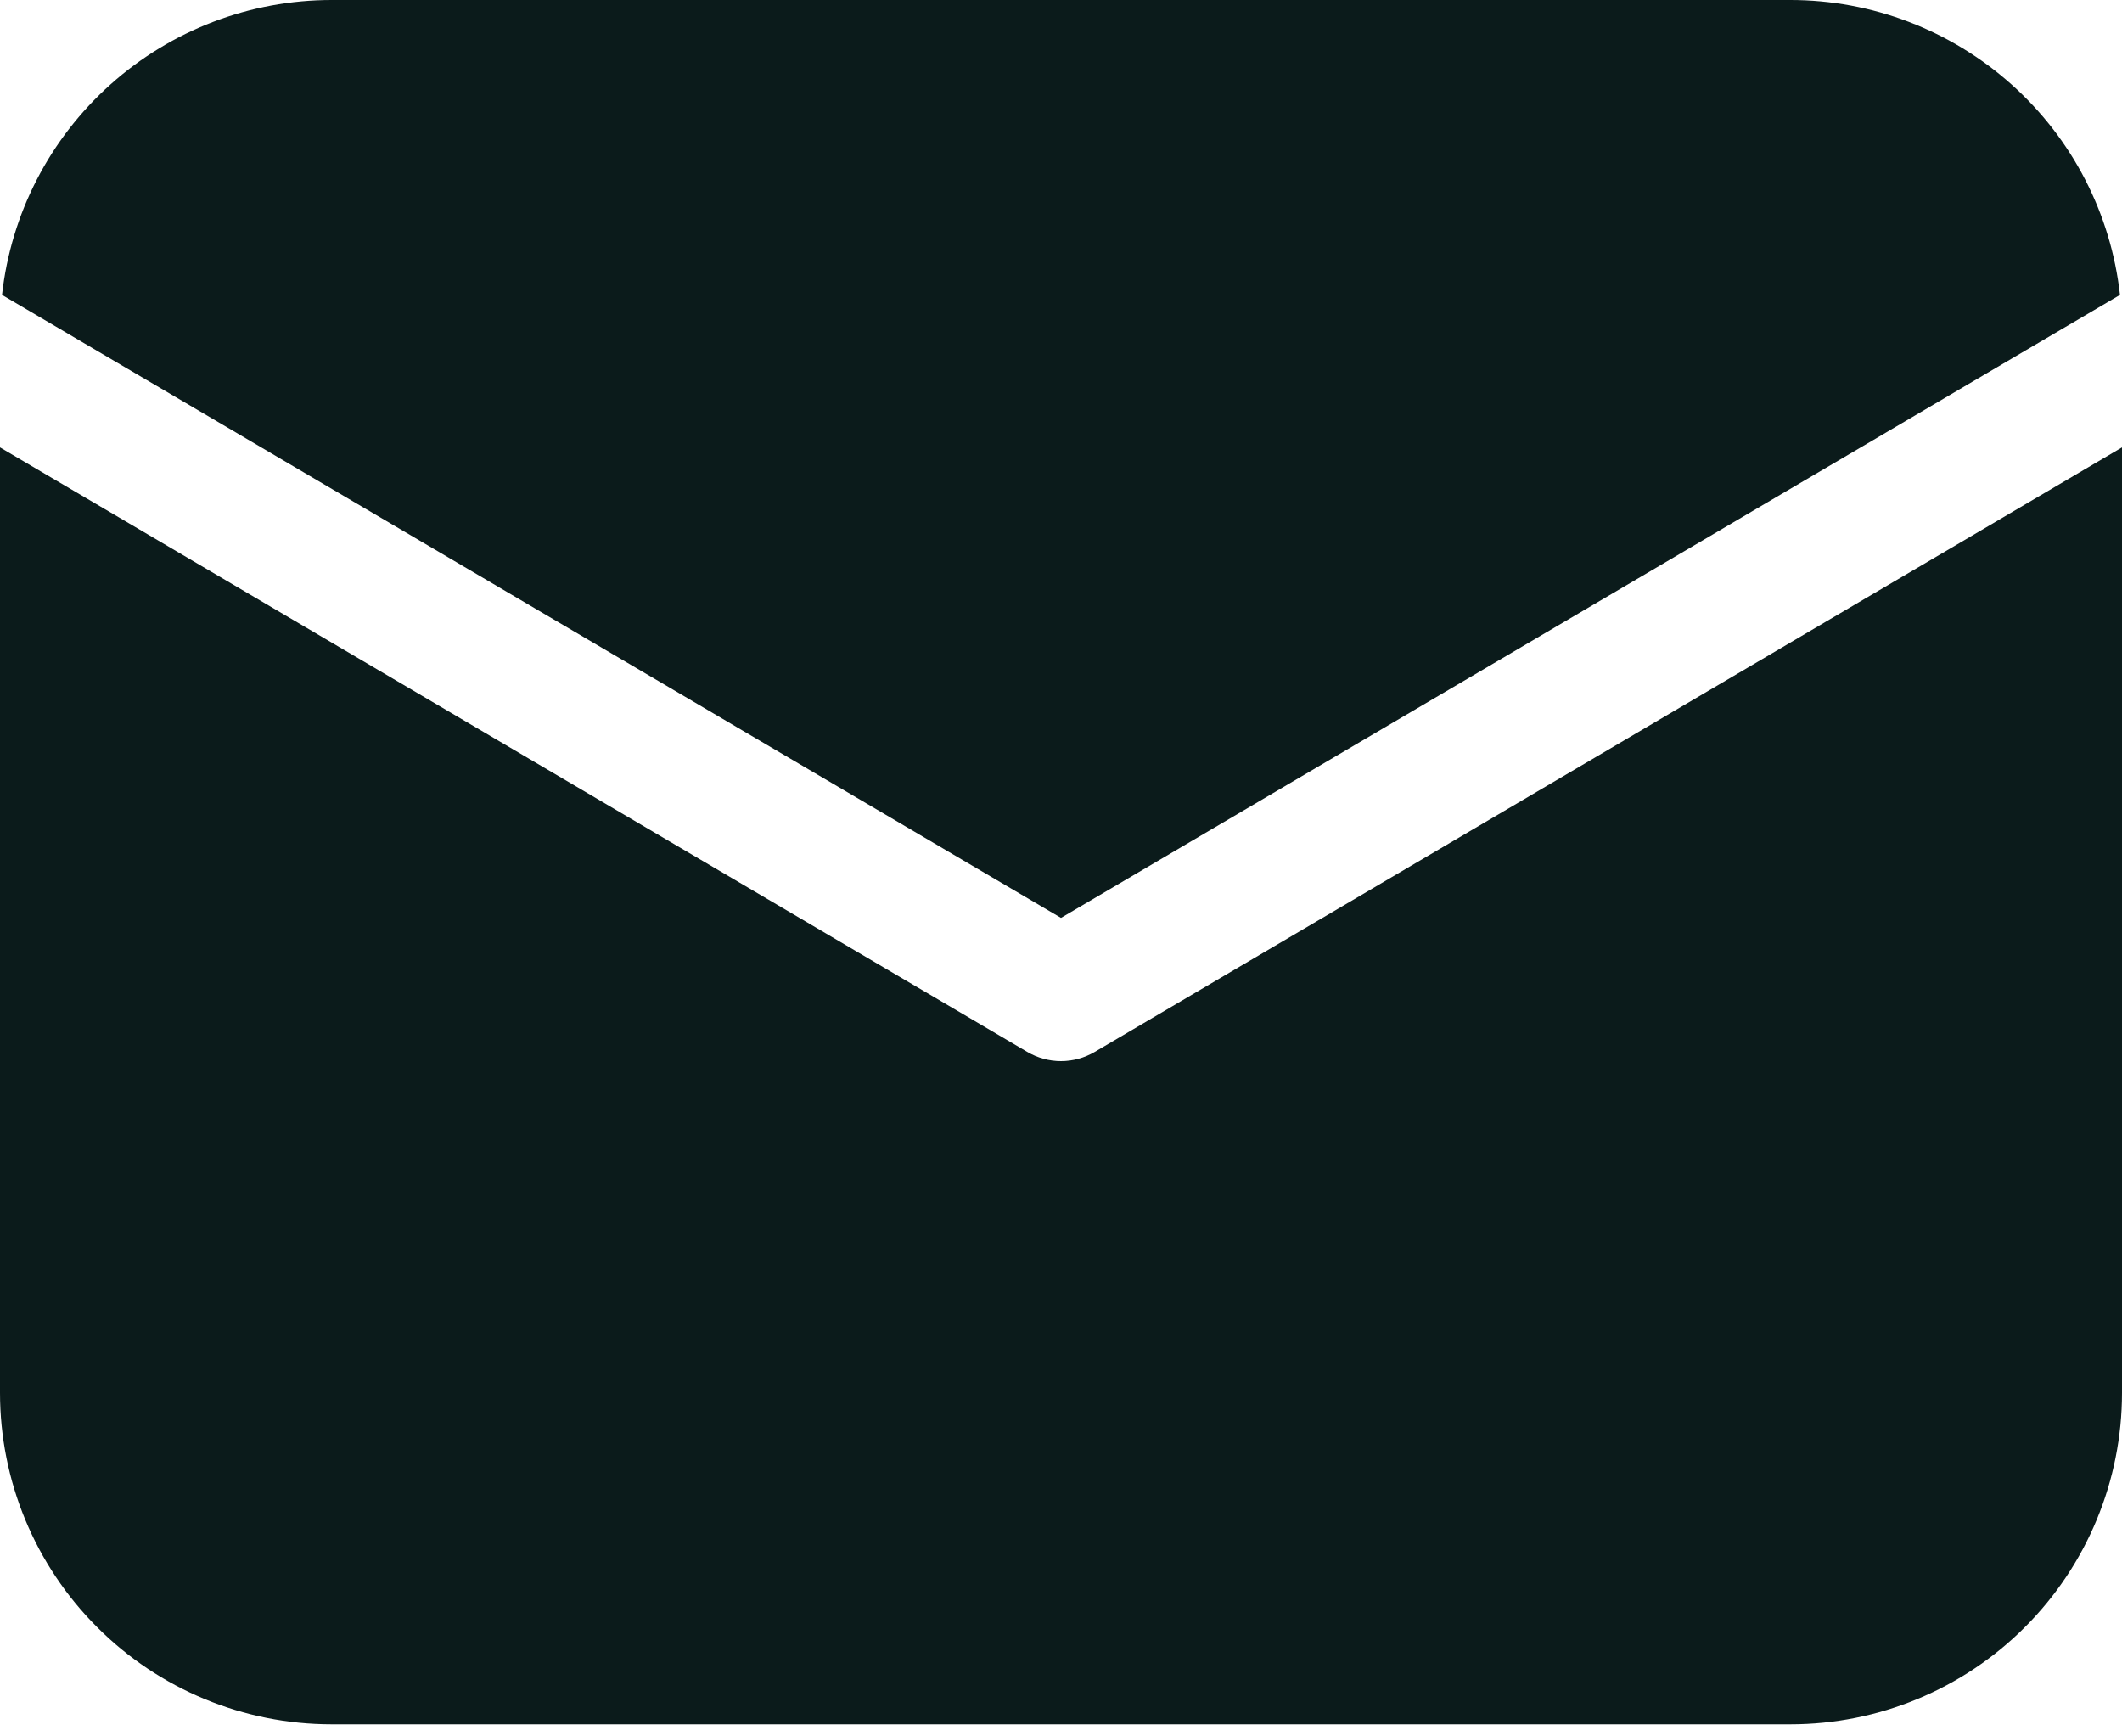 <svg width="22" height="18" viewBox="0 0 22 18" fill="none" xmlns="http://www.w3.org/2000/svg">
<path d="M22 4.638V14.438C22 15.349 21.638 16.224 20.993 16.868C20.349 17.513 19.474 17.875 18.562 17.875H3.438C2.526 17.875 1.651 17.513 1.007 16.868C0.362 16.224 0 15.349 0 14.438V4.638L10.651 10.905C10.757 10.967 10.877 11 11 11C11.123 11 11.243 10.967 11.349 10.905L22 4.638ZM18.562 4.25599e-08C19.408 -0 20.224 0.312 20.855 0.876C21.485 1.439 21.886 2.216 21.979 3.057L11 9.515L0.021 3.057C0.114 2.216 0.515 1.439 1.145 0.876C1.775 0.312 2.592 -0 3.438 4.25599e-08H18.562Z" fill="#0B1B1B"/>
</svg>
